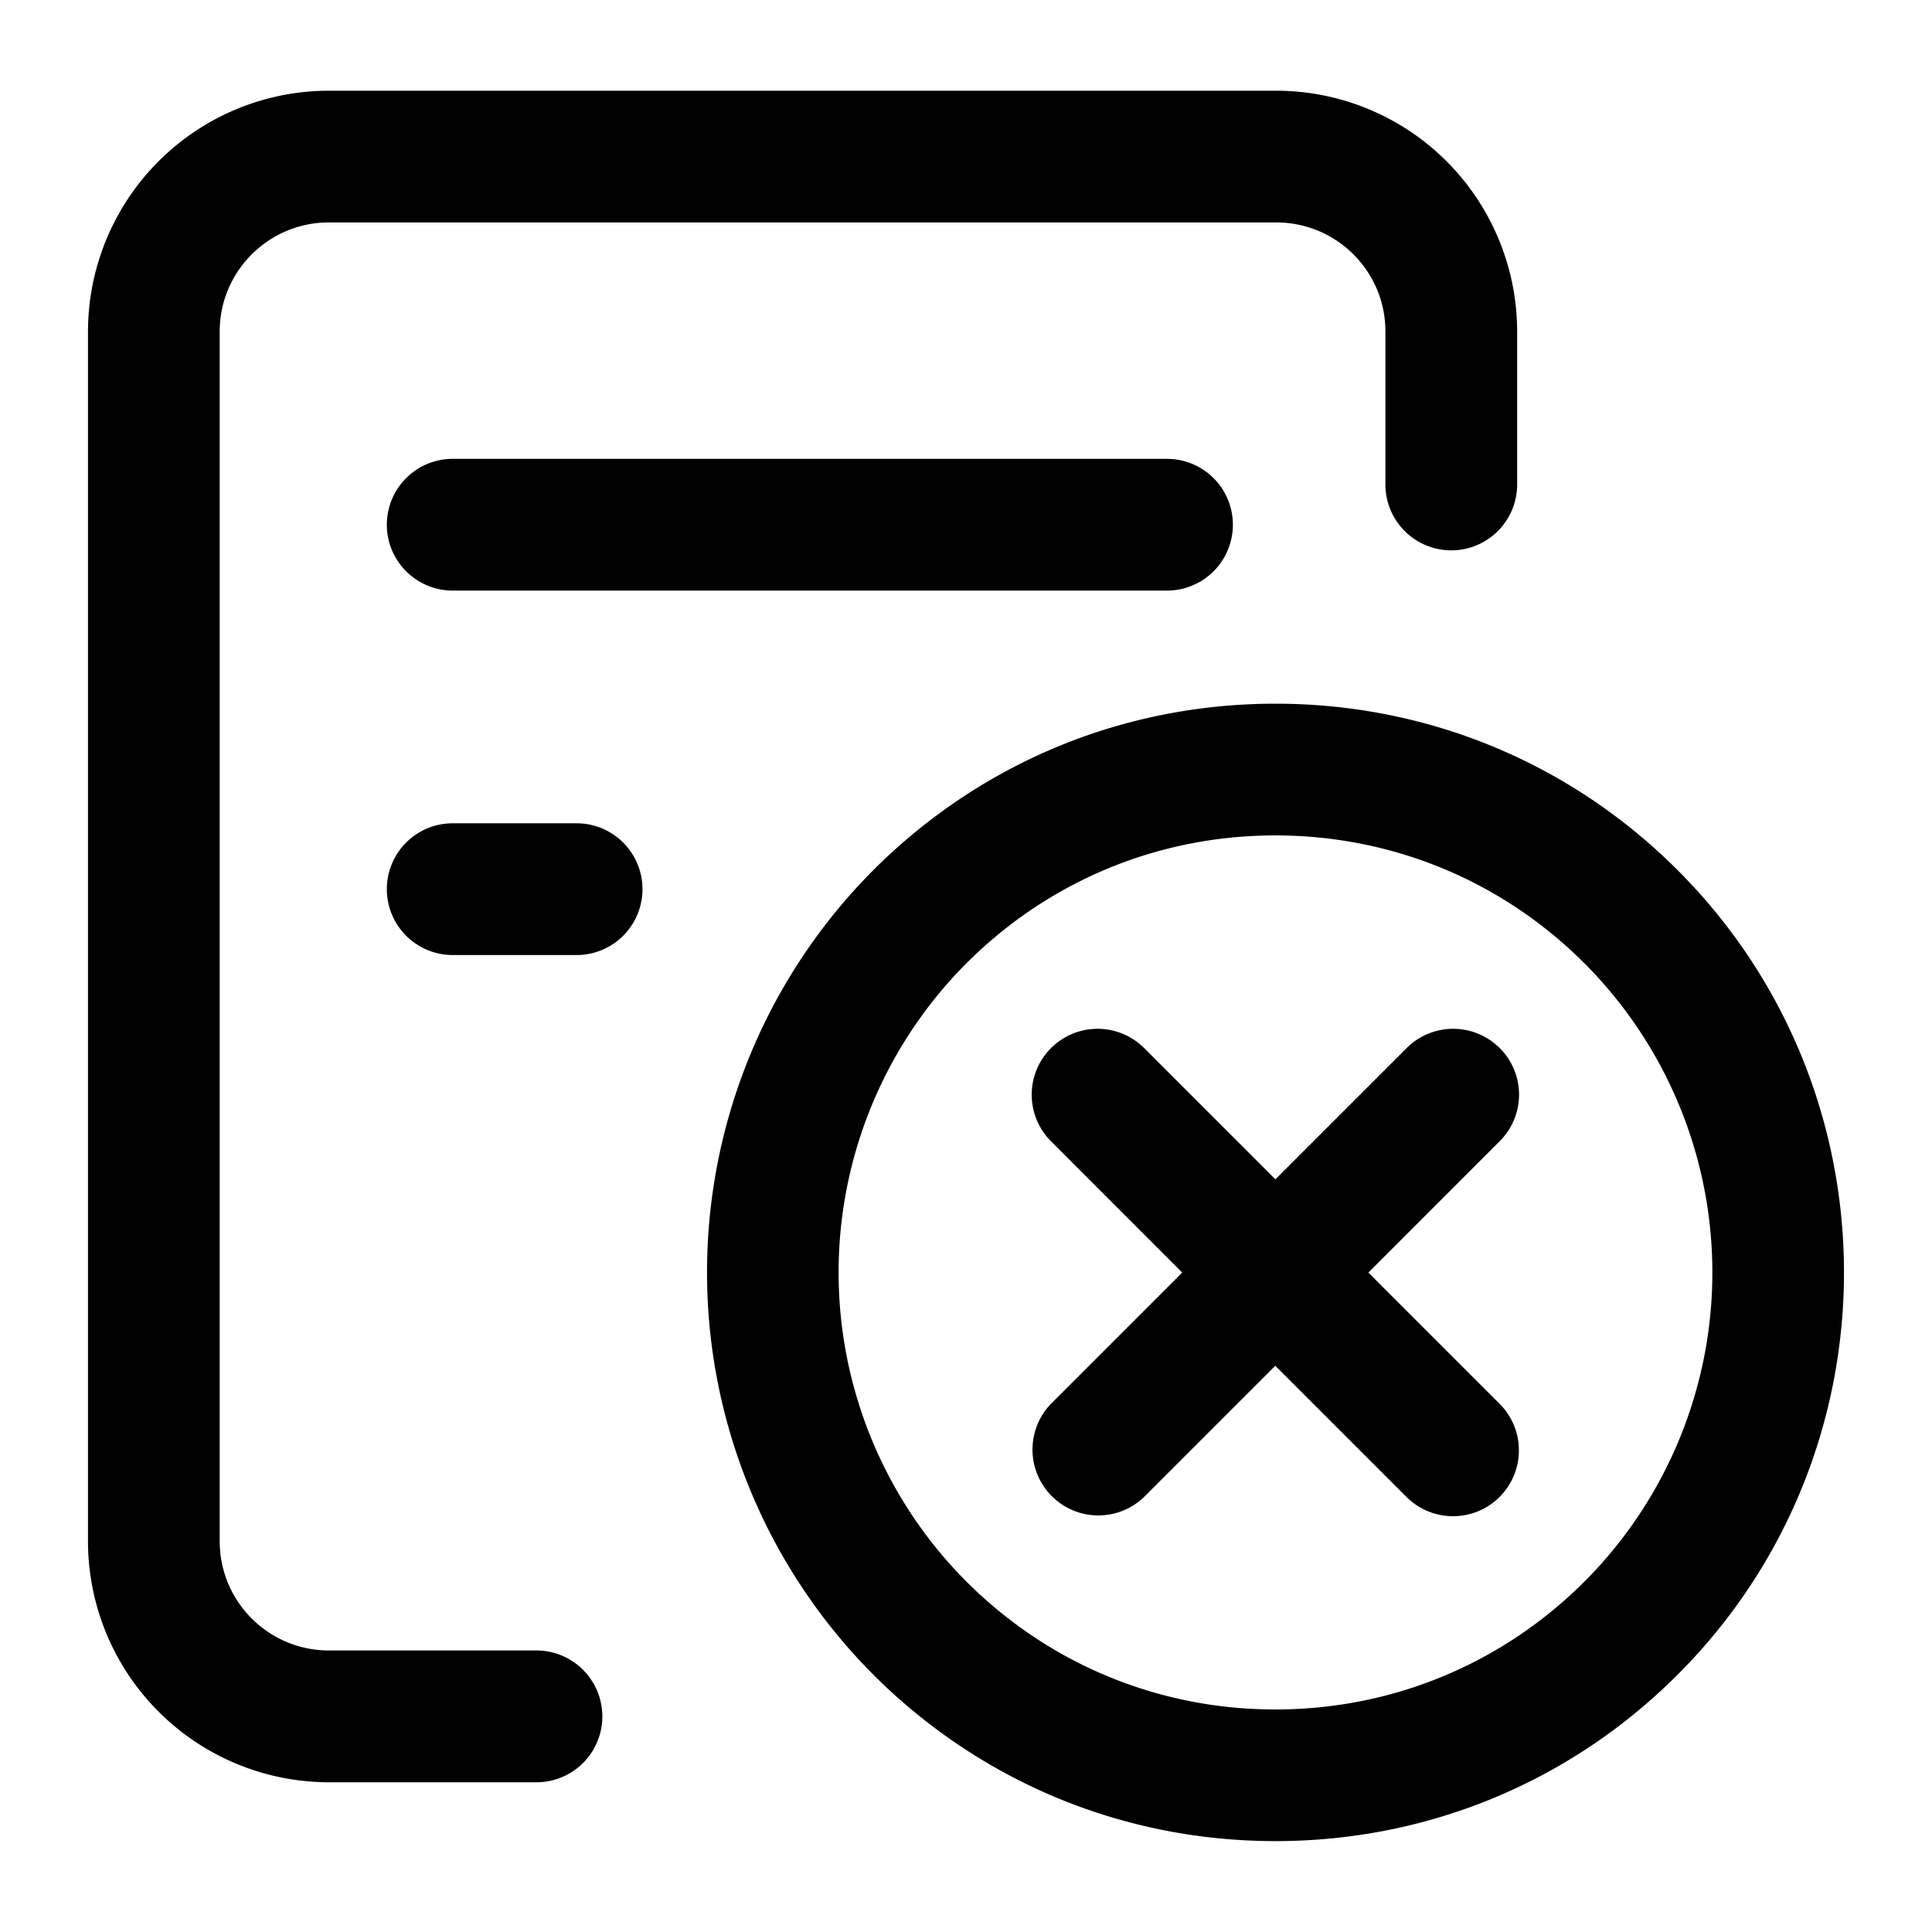 <?xml version="1.0" standalone="no"?><!DOCTYPE svg PUBLIC "-//W3C//DTD SVG 1.1//EN" "http://www.w3.org/Graphics/SVG/1.1/DTD/svg11.dtd"><svg t="1646744962952" class="icon" viewBox="0 0 1024 1024" version="1.1" xmlns="http://www.w3.org/2000/svg" p-id="11243" xmlns:xlink="http://www.w3.org/1999/xlink" width="128" height="128"><defs><style type="text/css"></style></defs><path d="M319.255 909.731a34.909 34.909 0 0 1-34.909 34.909H174.266a127.767 127.767 0 0 1-127.628-127.628V175.663a127.721 127.721 0 0 1 127.628-127.581h502.225a127.721 127.721 0 0 1 127.628 127.581v81.129a34.909 34.909 0 0 1-69.818 0V175.663c0-31.884-25.926-57.763-57.809-57.763H174.266c-31.884 0-57.809 25.926-57.809 57.763v641.303c0 31.884 25.926 57.809 57.809 57.809H284.393a35.002 35.002 0 0 1 34.863 34.956zM239.942 243.2a34.909 34.909 0 0 0 0 69.818h378.601a34.909 34.909 0 0 0 0-69.818H239.942z m65.676 193.164H239.942a34.909 34.909 0 0 0 0 69.818h65.676a34.909 34.909 0 0 0 0-69.818z m583.587 451.212c-56.925 56.972-132.655 88.25-213.178 88.25s-156.207-31.325-213.178-88.25a301.94 301.94 0 0 1 0-426.356c56.972-56.972 132.608-88.25 213.178-88.25s156.253 31.325 213.178 88.25c117.527 117.62 117.527 308.876 0 426.356z m-49.385-376.972c-43.706-43.706-101.888-67.817-163.84-67.817s-120.087 24.111-163.793 67.817a232.029 232.029 0 0 0 0 327.633c43.706 43.706 101.888 67.817 163.793 67.817s120.087-24.111 163.84-67.817a231.889 231.889 0 0 0 0-327.633z m-44.916 44.916a34.909 34.909 0 0 0-49.385 0l-69.539 69.539-69.539-69.539a34.909 34.909 0 1 0-49.385 49.385l69.539 69.585-69.539 69.539a34.909 34.909 0 0 0 49.338 49.385l69.539-69.539 69.539 69.539a34.863 34.863 0 1 0 49.338-49.385l-69.539-69.539 69.539-69.585a34.816 34.816 0 0 0 0.093-49.385z" p-id="11244"></path></svg>